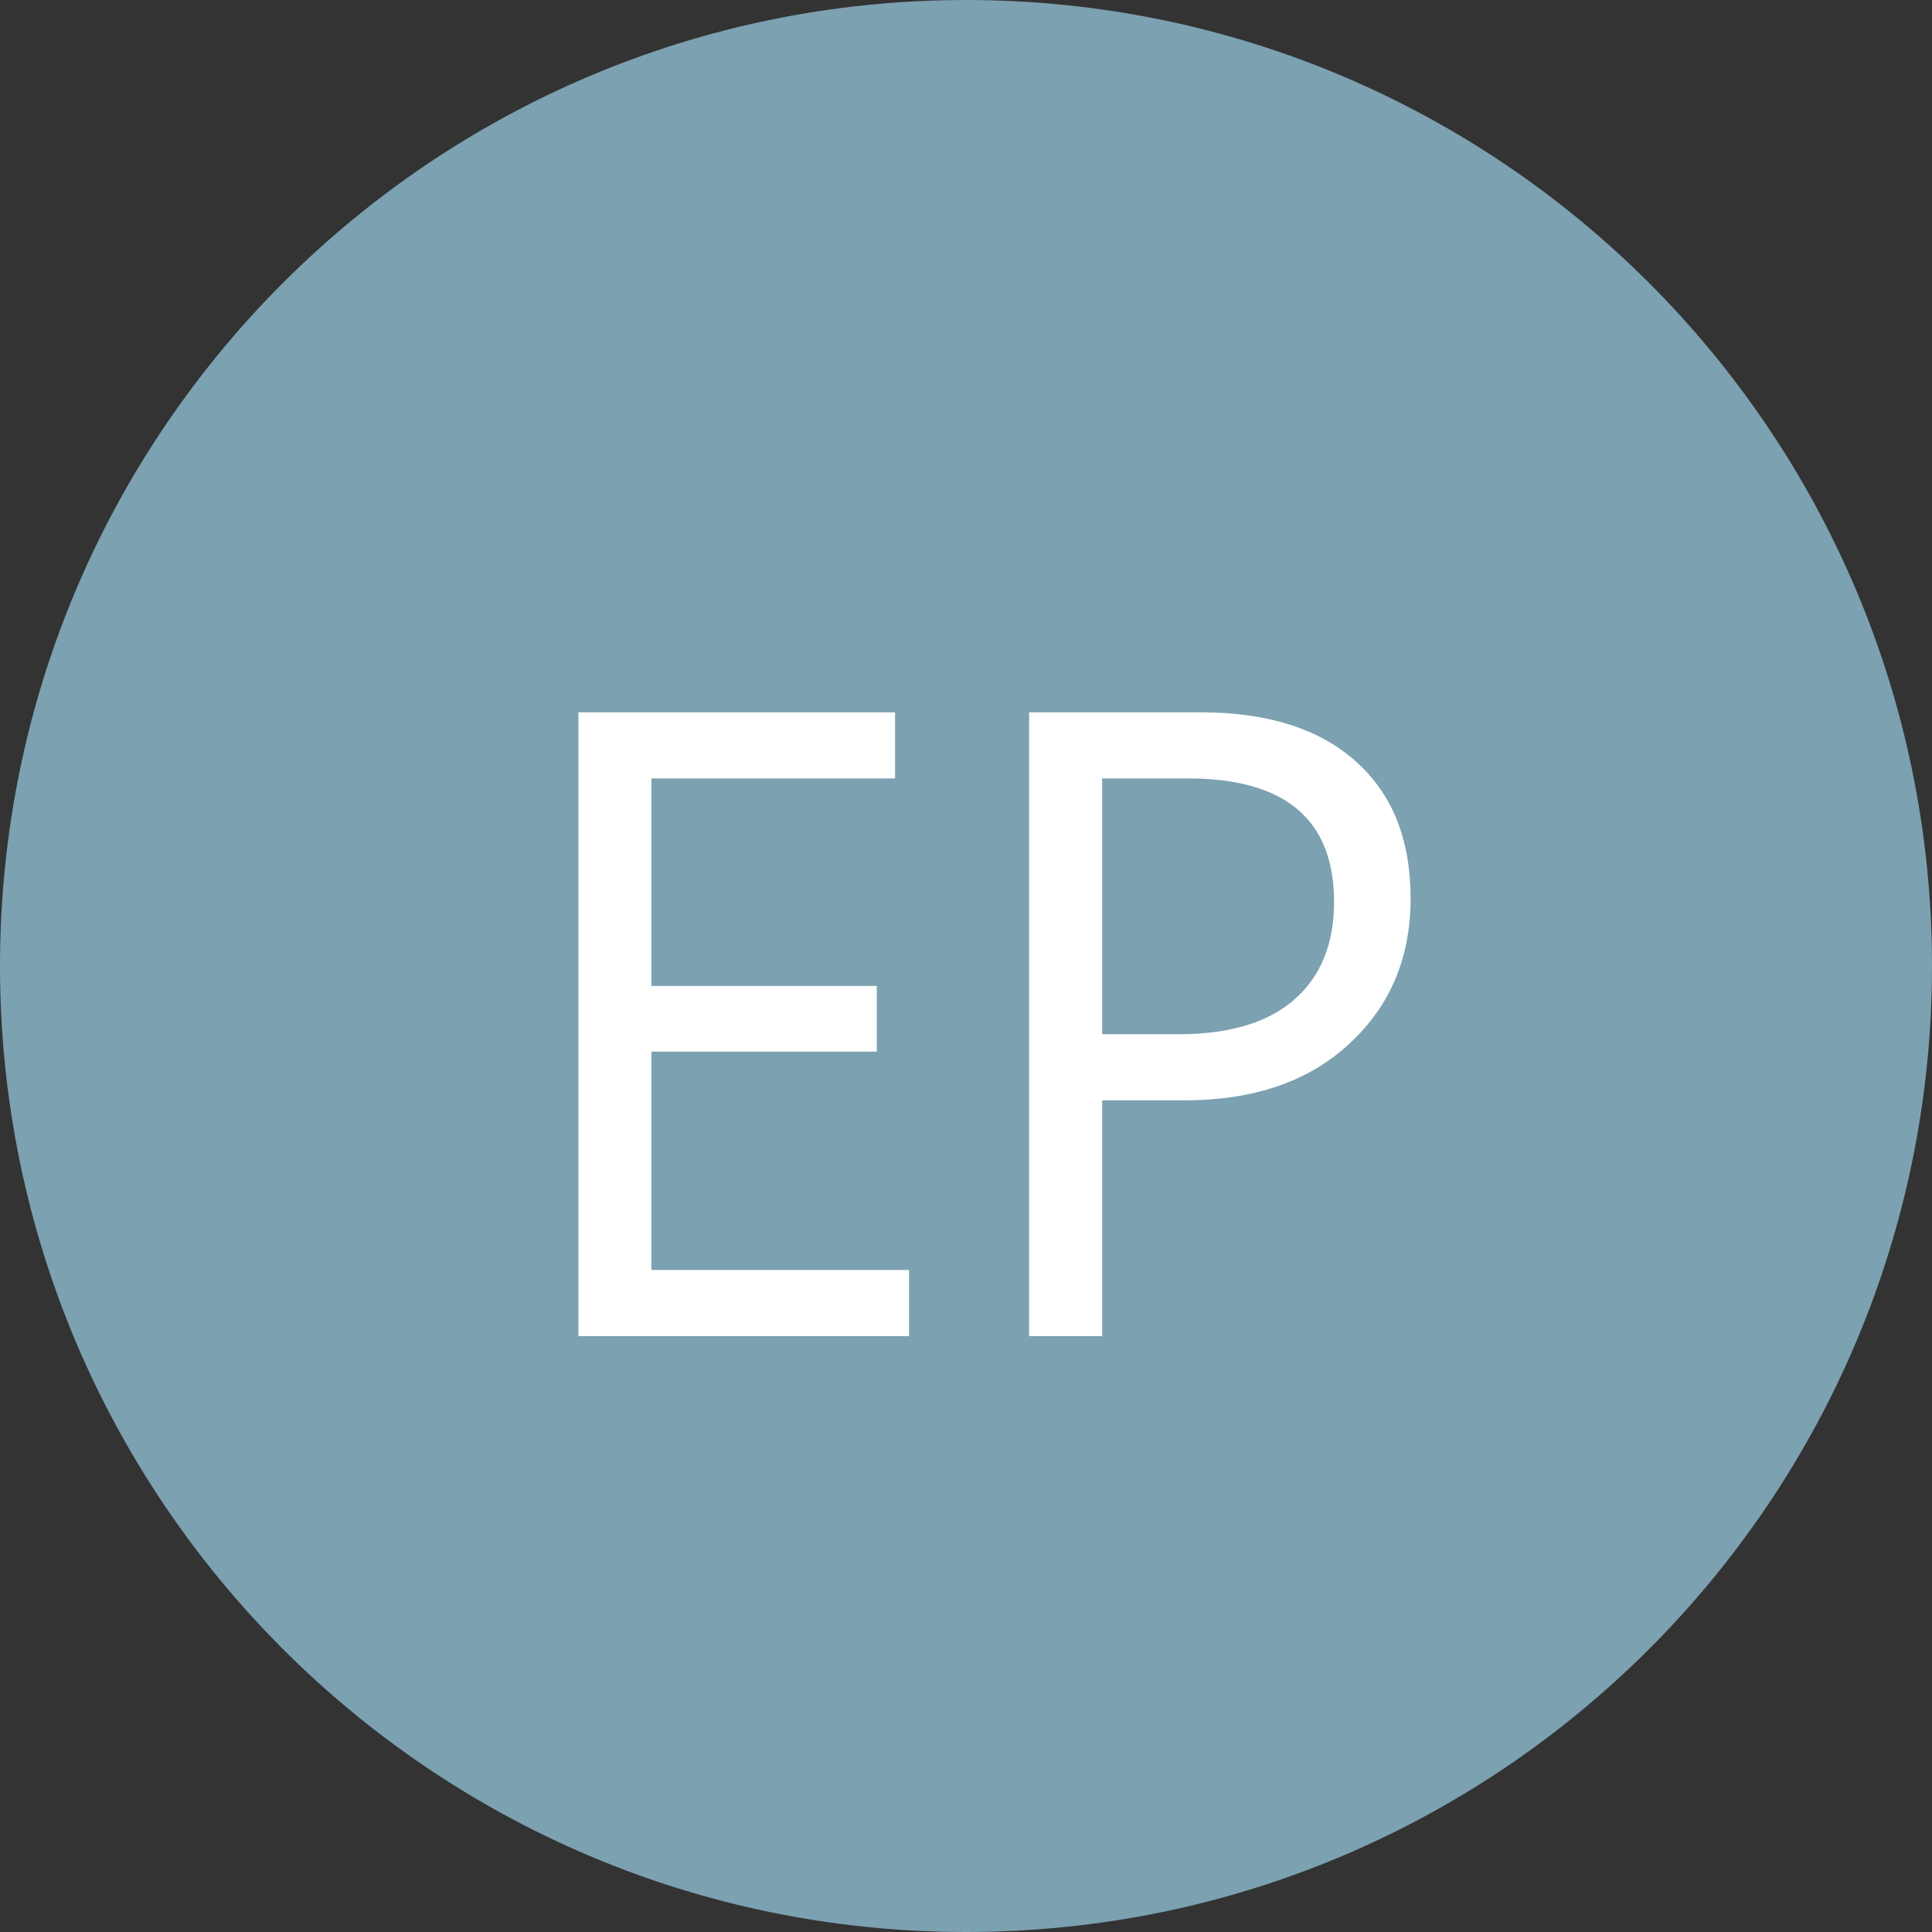 <svg width="32" height="32" viewBox="0 0 32 32" fill="none" xmlns="http://www.w3.org/2000/svg">
<rect x="0" y="0" width="32" height="32" fill="#333333" stroke="none"/>
<path d="M16 32C24.837 32 32 24.837 32 16C32 7.163 24.837 0 16 0C7.163 0 0 7.163 0 16C0 24.837 7.163 32 16 32Z" fill="#7CA1B1"/>
<path d="M15.056 22.131H9.58V11.798H14.825V12.893H10.79V16.33H14.523V17.418H10.79V21.035H15.056V22.131ZM18.255 18.225V22.131H17.045V11.798H19.884C20.989 11.798 21.844 12.067 22.449 12.605C23.059 13.143 23.364 13.902 23.364 14.882C23.364 15.862 23.026 16.664 22.348 17.288C21.676 17.913 20.765 18.225 19.617 18.225H18.255ZM18.255 12.893V17.13H19.524C20.36 17.13 20.996 16.94 21.433 16.561C21.875 16.176 22.096 15.636 22.096 14.939C22.096 13.575 21.289 12.893 19.675 12.893H18.255Z" fill="white"/>
</svg>
